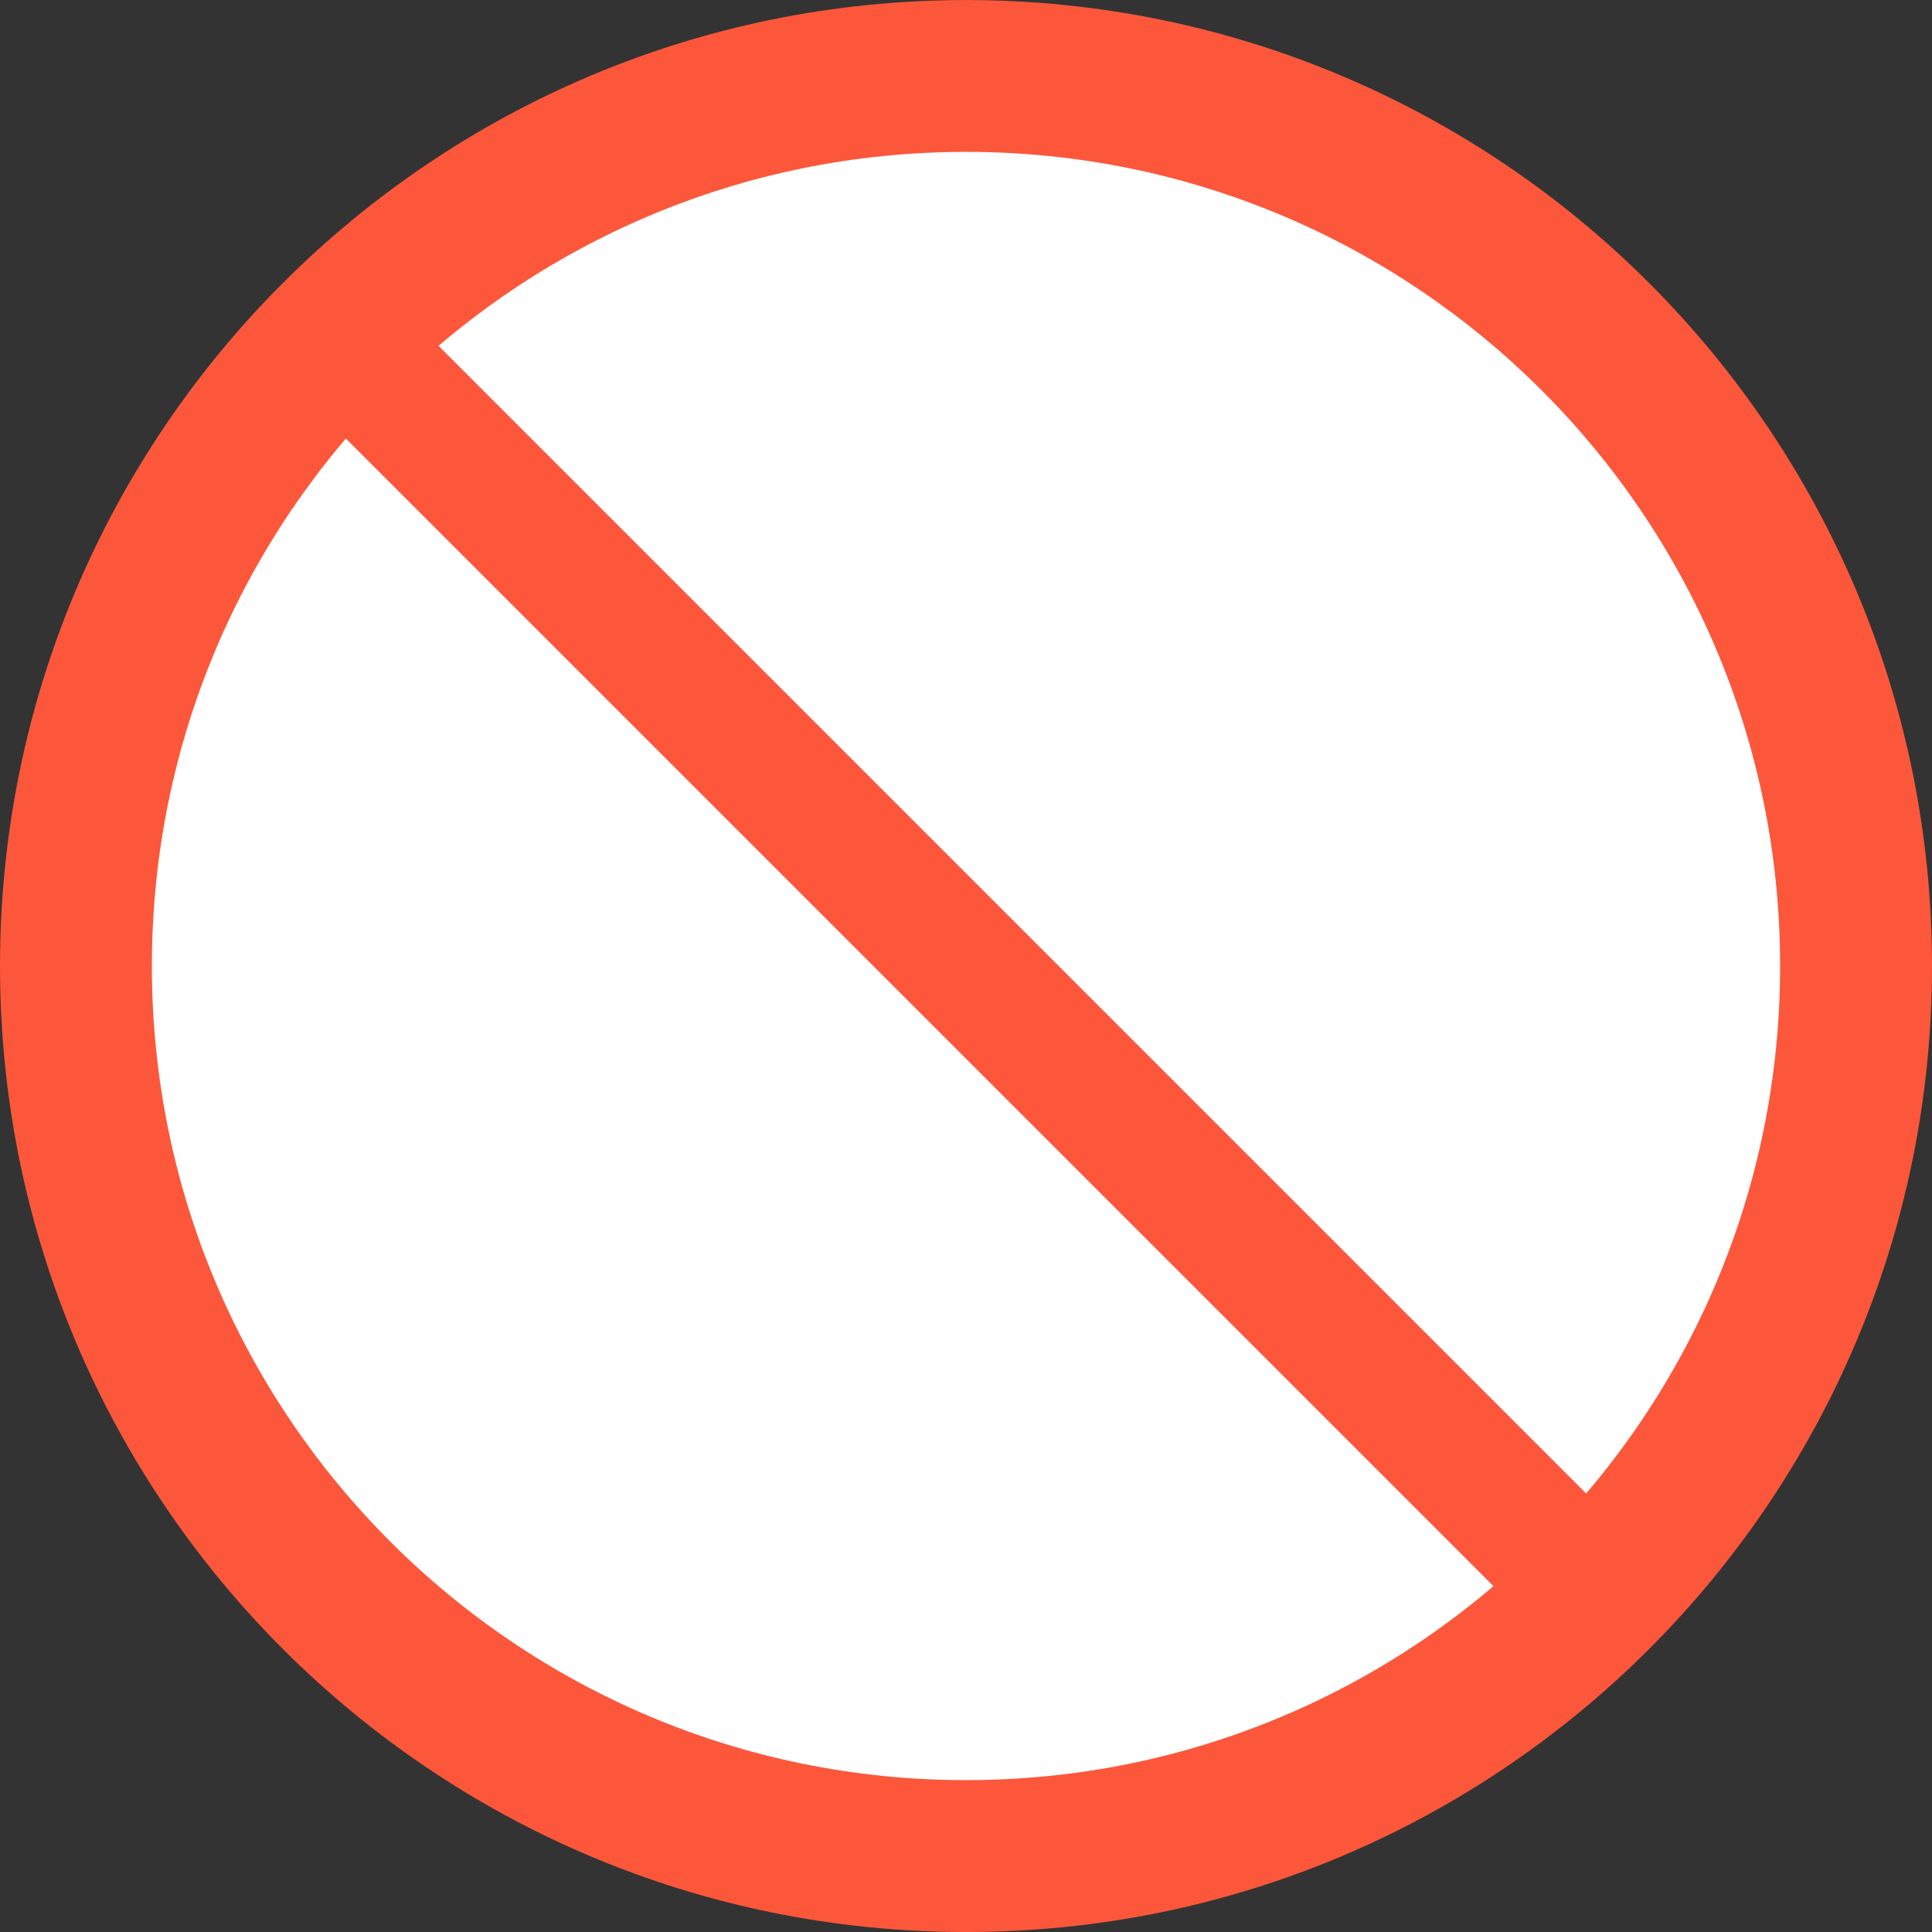 <svg xmlns="http://www.w3.org/2000/svg" width="41" height="41" viewBox="0 0 41 41" fill="none">
    <rect x="0" y="0" width="41" height="41" fill="#333333" stroke="none"/>
    <g clip-path="url(#icon_04)">
        <path d="M20.5 0.001C9.178 0.001 0 9.178 0 20.501C0 31.822 9.178 41 20.5 41C31.822 41 41 31.822 41 20.501C41 9.178 31.822 0.001 20.5 0.001Z" fill="#FC573B"></path>
        <path d="M20.5 3.223C10.958 3.223 3.223 10.958 3.223 20.501C3.223 30.042 10.958 37.777 20.5 37.777C30.042 37.777 37.777 30.042 37.777 20.501C37.777 10.958 30.042 3.223 20.5 3.223Z" fill="white"></path>
        <path d="M7.967 6C7.265 6.607 6.607 7.265 6 7.967L33.033 35C33.735 34.393 34.393 33.735 35 33.033L7.967 6Z" fill="#FC573B"></path>
    </g>
    <defs>
        <clipPath id="icon_04">
            <rect width="41" height="41" fill="white"></rect>
        </clipPath>
    </defs>
</svg>
